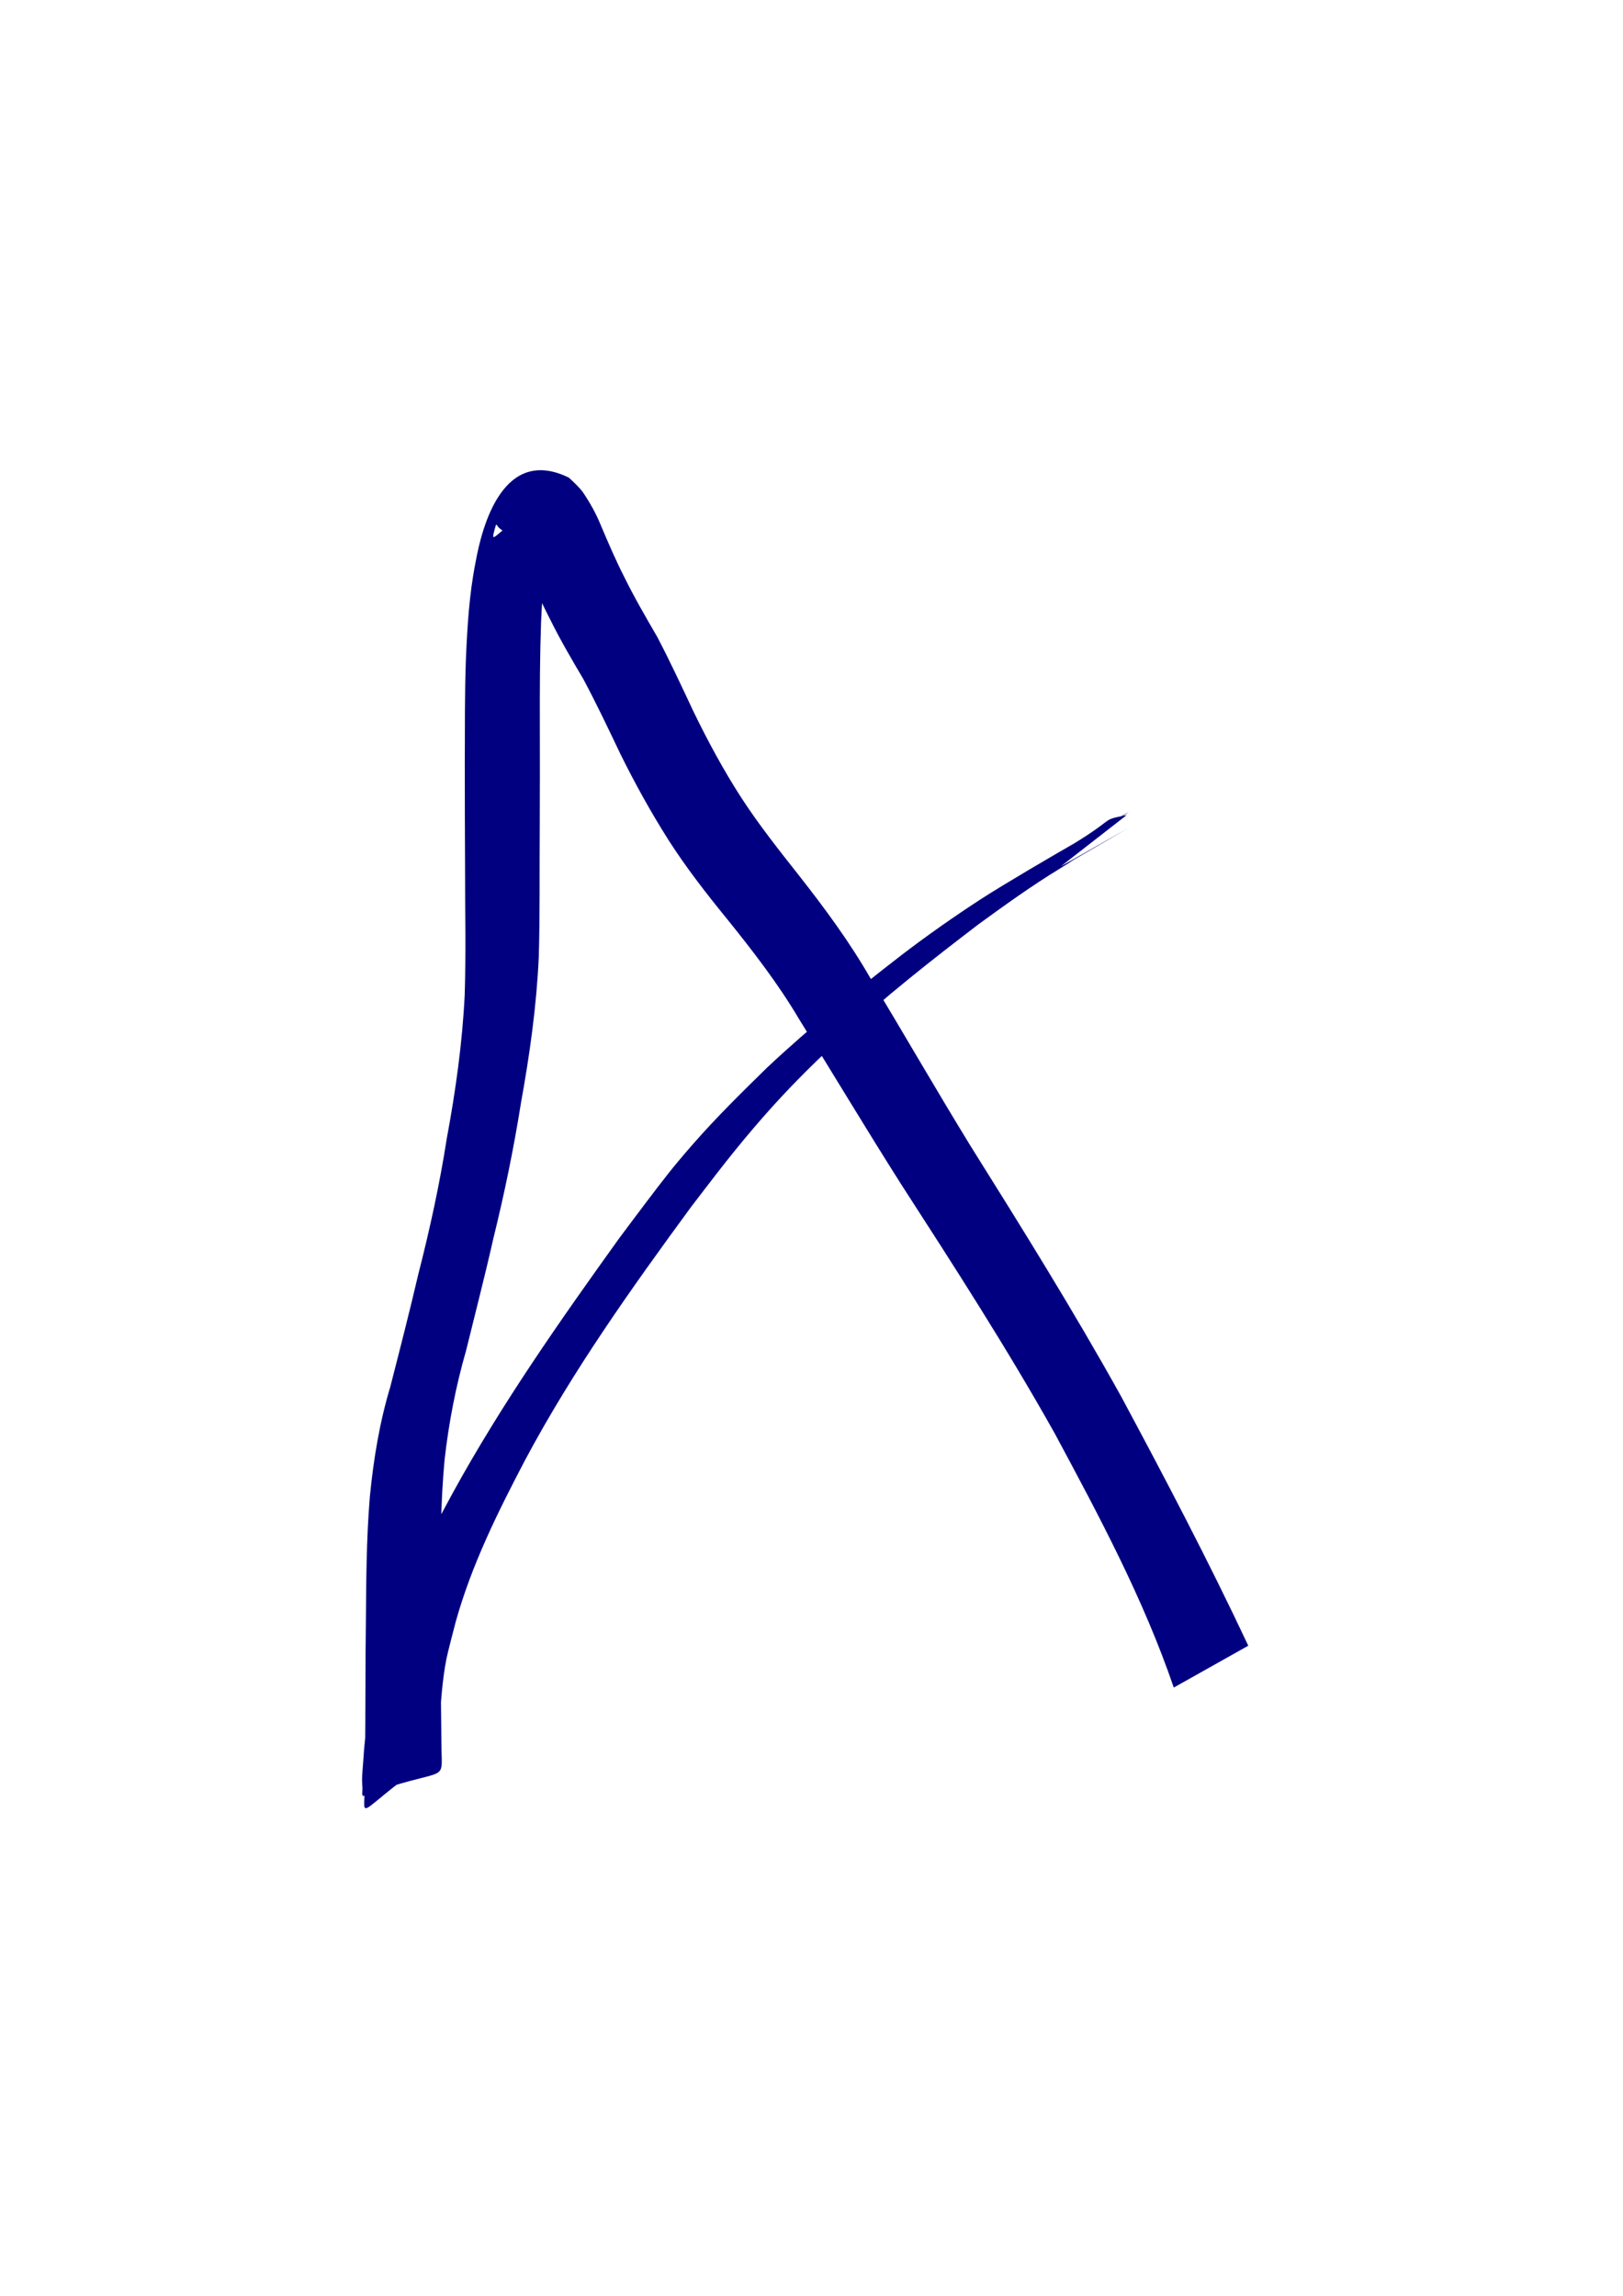 <?xml version="1.0" encoding="UTF-8" standalone="no"?>
<!-- Created with Inkscape (http://www.inkscape.org/) -->

<svg
   xmlns:dc="http://purl.org/dc/elements/1.1/"
   xmlns:cc="http://creativecommons.org/ns#"
   xmlns:rdf="http://www.w3.org/1999/02/22-rdf-syntax-ns#"
   xmlns:svg="http://www.w3.org/2000/svg"
   xmlns="http://www.w3.org/2000/svg"
   xmlns:sodipodi="http://sodipodi.sourceforge.net/DTD/sodipodi-0.dtd"
   xmlns:inkscape="http://www.inkscape.org/namespaces/inkscape"
   width="210mm"
   height="297mm"
   viewBox="0 0 210 297"
   version="1.1"
   id="svg8"
   inkscape:version="0.92.2 2405546, 2018-03-11"
   sodipodi:docname="logo.svg">
  <defs
     id="defs2" />
  <sodipodi:namedview
     id="base"
     pagecolor="#ffffff"
     bordercolor="#666666"
     borderopacity="1.0"
     inkscape:pageopacity="0.0"
     inkscape:pageshadow="2"
     inkscape:zoom="0.35"
     inkscape:cx="400"
     inkscape:cy="560"
     inkscape:document-units="mm"
     inkscape:current-layer="layer1"
     showgrid="false"
     inkscape:window-width="1366"
     inkscape:window-height="704"
     inkscape:window-x="0"
     inkscape:window-y="30"
     inkscape:window-maximized="1" />
  <g
     inkscape:label="Layer 1"
     inkscape:groupmode="layer"
     id="layer1">
    <path
       style="fill:#000080;fill-opacity:1;stroke-width:0.265"
       id="path3713"
       d="m 151.874,218.311 c -3.92,-11.481 -9.668,-22.198 -15.391,-32.854 -6.174,-11.021 -13.028,-21.637 -19.877,-32.245 -4.479,-7.052 -8.761,-14.227 -13.179,-21.317 -2.729,-4.625 -6.014,-8.87 -9.378,-13.041 -2.665,-3.271 -5.252,-6.595 -7.53,-10.148 -2.306,-3.64 -4.393,-7.405 -6.295,-11.269 -1.537,-3.226 -3.07,-6.451 -4.754,-9.604 -1.518,-2.558 -3.013,-5.125 -4.331,-7.792 -1.122,-2.176 -2.111,-4.421 -3.107,-6.657 -0.592,-1.465 -1.408,-2.787 -2.306,-4.075 -0.29,-0.488 -0.857,-0.713 -1.234,-1.101 -0.094,-0.097 -0.133,-0.244 -0.242,-0.324 -0.033,-0.024 -0.066,0.049 -0.099,0.073 -1.047,3.754 -0.066,-0.063 9.224,-4.804 0.262,-0.134 -0.417,0.421 -0.575,0.669 -0.218,0.341 -0.393,0.71 -0.544,1.085 -0.448,1.117 -0.562,1.863 -0.826,3.044 -0.93,4.094 -1.221,8.284 -1.419,12.466 -0.156,4.407 -0.172,8.817 -0.16,13.226 0.013,4.508 0.004,9.015 -0.012,13.523 -0.045,5.564 0.036,11.128 -0.128,16.69 -0.293,6.298 -1.165,12.537 -2.287,18.735 -0.938,5.917 -2.146,11.778 -3.58,17.593 -1.094,4.859 -2.346,9.679 -3.532,14.516 -1.333,4.624 -2.24,9.331 -2.783,14.108 -0.509,5.503 -0.553,11.033 -0.575,16.554 0.028,4.316 0.038,8.633 0.082,12.949 0.046,2.613 0.046,5.227 0.084,7.84 0.116,4.82 0.693,2.195 -10.046,6.167 -0.335,0.124 -0.145,-0.701 -0.177,-1.056 -0.111,-1.267 -0.005,-1.902 0.089,-3.216 0.263,-4.624 1.051,-9.14 2.233,-13.609 2.077,-7.548 5.655,-14.496 9.382,-21.334 6.317,-11.511 13.873,-22.271 21.522,-32.921 1.12,-1.493 2.23,-2.993 3.359,-4.479 2.532,-3.334 3.518,-4.651 6.24,-7.76 3.025,-3.452 6.287,-6.656 9.566,-9.863 5.516,-5.181 11.409,-9.922 17.389,-14.549 3.306,-2.527 6.715,-4.921 10.203,-7.19 6.278,-4.062 25.427,-14.827 5.526,-3.378 32.967,-19.297 -5.401,3.603 3.056,-1.78 10.092,-5.726 6.242,-4.907 10.321,-5.738 0,0 -8.9,6.925 -8.9,6.925 v 0 c -3.455,1.781 -0.344,0.182 9.084,-5.252 -6.287,3.729 -21.856,12.671 -3.148,1.843 -3.442,1.985 -6.883,3.973 -10.327,5.954 -0.273,0.157 -1.097,0.618 -0.825,0.46 2.853,-1.661 5.71,-3.316 8.568,-4.969 0.312,-0.18 -0.626,0.358 -0.93,0.552 -0.341,0.217 -0.67,0.453 -1.005,0.679 -0.377,0.236 -0.754,0.473 -1.132,0.709 -3.639,2.216 -7.107,4.712 -10.55,7.218 -6.064,4.628 -12.065,9.339 -17.665,14.53 -2.357,2.26 -4.197,3.981 -6.475,6.345 -3.437,3.568 -6.592,7.323 -9.63,11.233 -1.159,1.492 -2.302,2.997 -3.453,4.496 -7.72,10.529 -15.318,21.203 -21.47,32.746 -3.52,6.719 -6.904,13.524 -8.953,20.863 -0.221,0.854 -1.019,3.88 -1.205,4.811 -0.56,2.811 -0.701,5.687 -0.959,8.535 -0.071,1.151 -0.163,1.802 -0.066,2.909 0.024,0.269 0.365,0.644 0.142,0.796 -10.989,7.487 -9.762,9.216 -9.685,4.378 0.036,-2.638 0.031,-5.277 0.067,-7.915 0.029,-4.346 0.013,-8.692 0.072,-13.038 0.047,-5.551 0.056,-11.11 0.519,-16.646 0.469,-4.81 1.249,-9.572 2.645,-14.21 1.244,-4.844 2.488,-9.689 3.624,-14.56 1.485,-5.8 2.763,-11.648 3.685,-17.567 1.143,-6.141 2.009,-12.323 2.318,-18.569 0.173,-5.535 0.039,-11.074 0.046,-16.611 -0.021,-4.5 -0.041,-9.001 -0.034,-13.501 0.017,-4.424 -0.019,-8.849 0.141,-13.27 0.18,-4.208 0.426,-8.429 1.249,-12.569 0.867,-4.829 3.623,-15.094 12.074,-10.961 0.622,0.584 1.26,1.16 1.783,1.839 0.924,1.359 1.72,2.776 2.344,4.302 0.947,2.241 1.908,4.482 3.011,6.65 1.306,2.663 2.792,5.219 4.281,7.783 1.67,3.175 3.175,6.429 4.702,9.675 1.861,3.835 3.886,7.59 6.201,11.174 2.28,3.509 4.877,6.777 7.466,10.061 3.334,4.244 6.543,8.59 9.233,13.28 4.302,7.152 8.475,14.38 12.832,21.499 6.715,10.719 13.409,21.458 19.559,32.515 5.727,10.662 11.348,21.376 16.498,32.331 0,0 -9.643,5.416 -9.643,5.416 z"
       inkscape:connector-curvature="0" />
  </g>
</svg>
